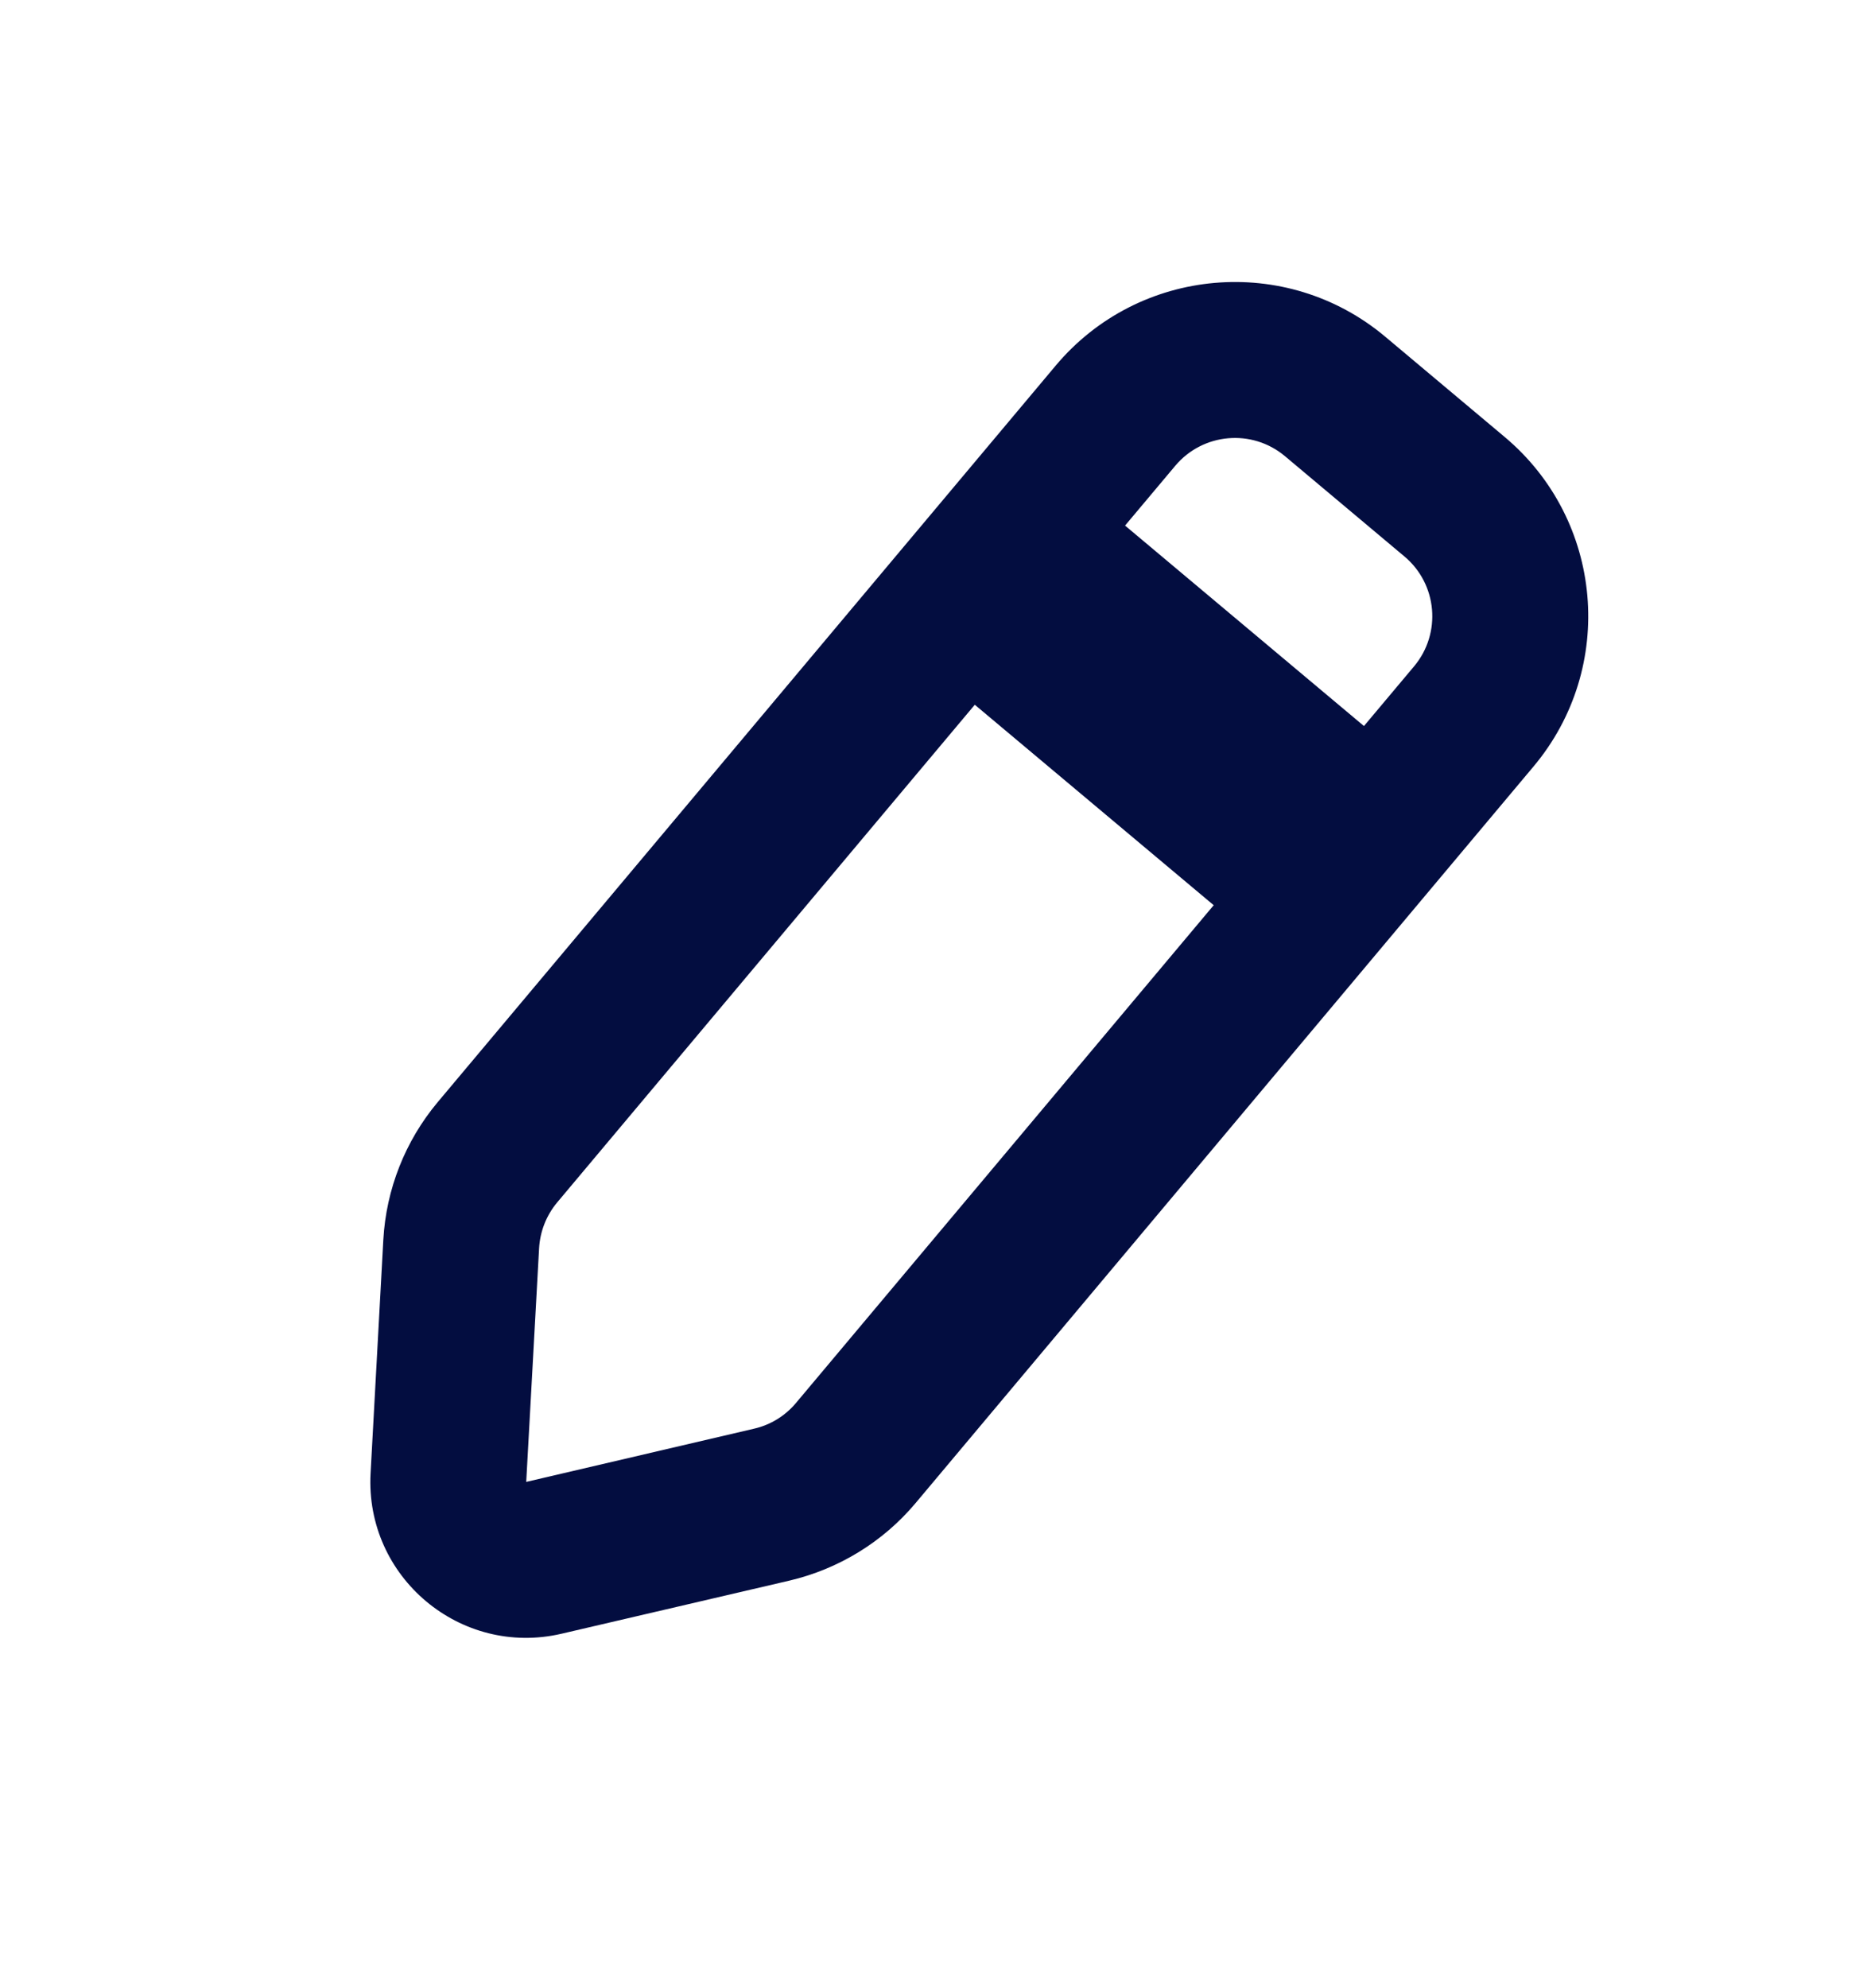 <svg width="16" height="17" viewBox="0 0 16 17" fill="none" xmlns="http://www.w3.org/2000/svg">
<path fill-rule="evenodd" clip-rule="evenodd" d="M10.989 3.901C10.707 3.664 10.287 3.701 10.05 3.983L9.621 4.494L11.664 6.208L12.093 5.697C12.329 5.415 12.292 4.994 12.01 4.758L10.989 3.901ZM7.829 12.853C7.551 13.184 7.172 13.416 6.751 13.515L4.803 13.969C3.938 14.171 3.121 13.485 3.169 12.598L3.278 10.601C3.302 10.169 3.465 9.756 3.743 9.424L9.028 3.126C9.738 2.28 11 2.169 11.846 2.879L12.867 3.736C13.714 4.446 13.824 5.708 13.114 6.554L7.829 12.853ZM8.336 6.026L4.765 10.281C4.672 10.392 4.618 10.53 4.61 10.674L4.5 12.671L6.448 12.216C6.589 12.184 6.715 12.106 6.807 11.996L10.379 7.74L8.336 6.026Z" fill="#030D40"/>
</svg>
